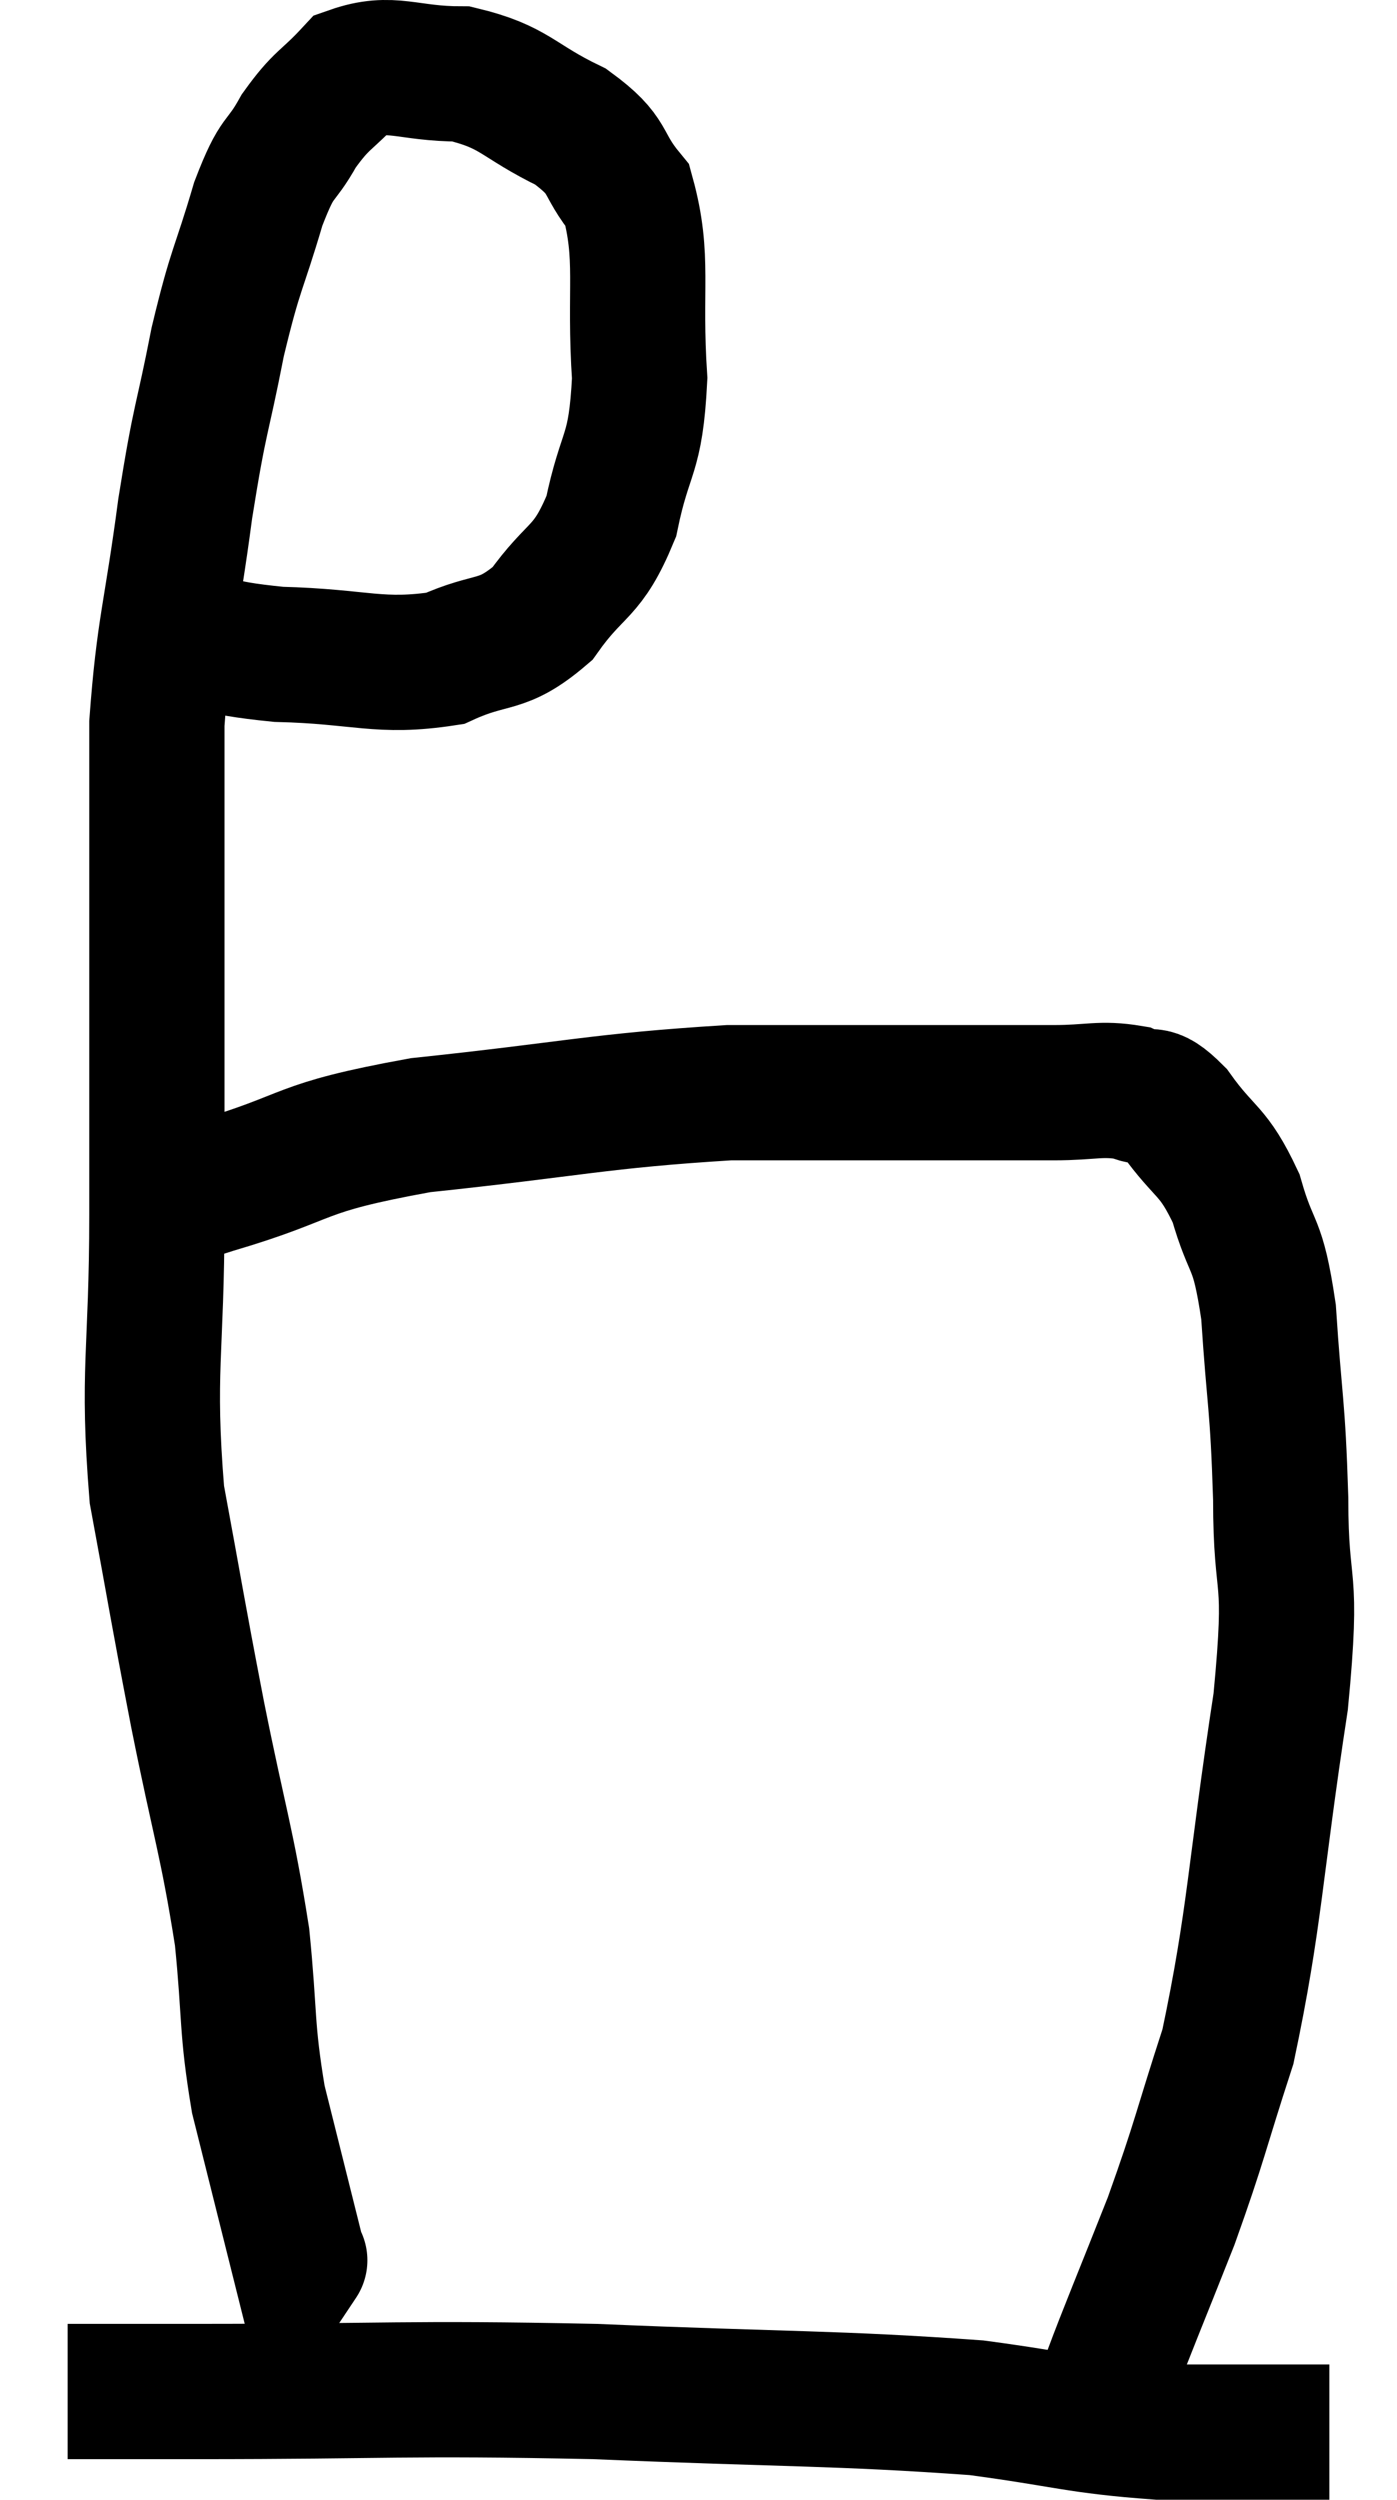 <svg xmlns="http://www.w3.org/2000/svg" viewBox="6.32 6.227 20.66 36.953" width="20.66" height="36.953"><path d="M 8.7 15.54 C 9.57 15.72, 9.39 15.795, 10.44 15.9 C 11.67 15.93, 11.925 16.11, 12.9 15.96 C 13.62 15.63, 13.725 15.825, 14.34 15.3 C 14.85 14.58, 15 14.73, 15.36 13.86 C 15.57 12.84, 15.72 13.005, 15.78 11.82 C 15.69 10.47, 15.855 10.05, 15.6 9.12 C 15.18 8.61, 15.375 8.55, 14.76 8.1 C 13.95 7.71, 13.95 7.515, 13.14 7.32 C 12.33 7.32, 12.12 7.11, 11.52 7.32 C 11.13 7.74, 11.085 7.68, 10.74 8.16 C 10.44 8.7, 10.44 8.46, 10.14 9.24 C 9.84 10.26, 9.81 10.155, 9.54 11.28 C 9.3 12.51, 9.285 12.33, 9.06 13.74 C 8.85 15.33, 8.745 15.495, 8.64 16.92 C 8.64 18.18, 8.64 17.625, 8.64 19.44 C 8.64 21.81, 8.64 21.96, 8.64 24.18 C 8.64 26.25, 8.49 26.475, 8.64 28.32 C 8.94 29.94, 8.925 29.925, 9.24 31.56 C 9.57 33.21, 9.675 33.435, 9.9 34.86 C 10.02 36.06, 9.96 36.18, 10.14 37.26 C 10.38 38.22, 10.47 38.58, 10.62 39.18 C 10.68 39.42, 10.71 39.54, 10.74 39.66 C 10.74 39.66, 10.77 39.615, 10.74 39.66 L 10.62 39.84" fill="none" stroke="black" stroke-width="2"></path><path d="M 8.52 24.12 C 9 23.94, 8.475 24.075, 9.48 23.76 C 11.01 23.31, 10.635 23.205, 12.54 22.86 C 14.82 22.62, 15.165 22.5, 17.1 22.38 C 18.69 22.38, 19.08 22.38, 20.28 22.38 C 21.09 22.38, 21.21 22.38, 21.9 22.38 C 22.47 22.38, 22.59 22.305, 23.04 22.38 C 23.37 22.53, 23.31 22.29, 23.7 22.68 C 24.15 23.31, 24.255 23.205, 24.6 23.94 C 24.84 24.78, 24.915 24.51, 25.08 25.62 C 25.17 27, 25.215 26.94, 25.26 28.38 C 25.26 29.88, 25.455 29.355, 25.26 31.38 C 24.87 33.93, 24.885 34.56, 24.48 36.48 C 24.06 37.77, 24.075 37.845, 23.64 39.06 C 23.19 40.2, 22.98 40.695, 22.74 41.34 C 22.71 41.49, 22.74 41.505, 22.68 41.64 L 22.5 41.88" fill="none" stroke="black" stroke-width="2"></path><path d="M 7.32 41.58 C 8.25 41.58, 7.23 41.58, 9.18 41.58 C 12.15 41.58, 12.225 41.52, 15.12 41.58 C 17.94 41.7, 18.675 41.67, 20.76 41.82 C 22.11 42, 22.23 42.09, 23.46 42.18 C 24.57 42.18, 25.05 42.18, 25.68 42.18 C 25.83 42.18, 25.905 42.18, 25.98 42.18 L 25.98 42.18" fill="none" stroke="black" stroke-width="2"></path></svg>